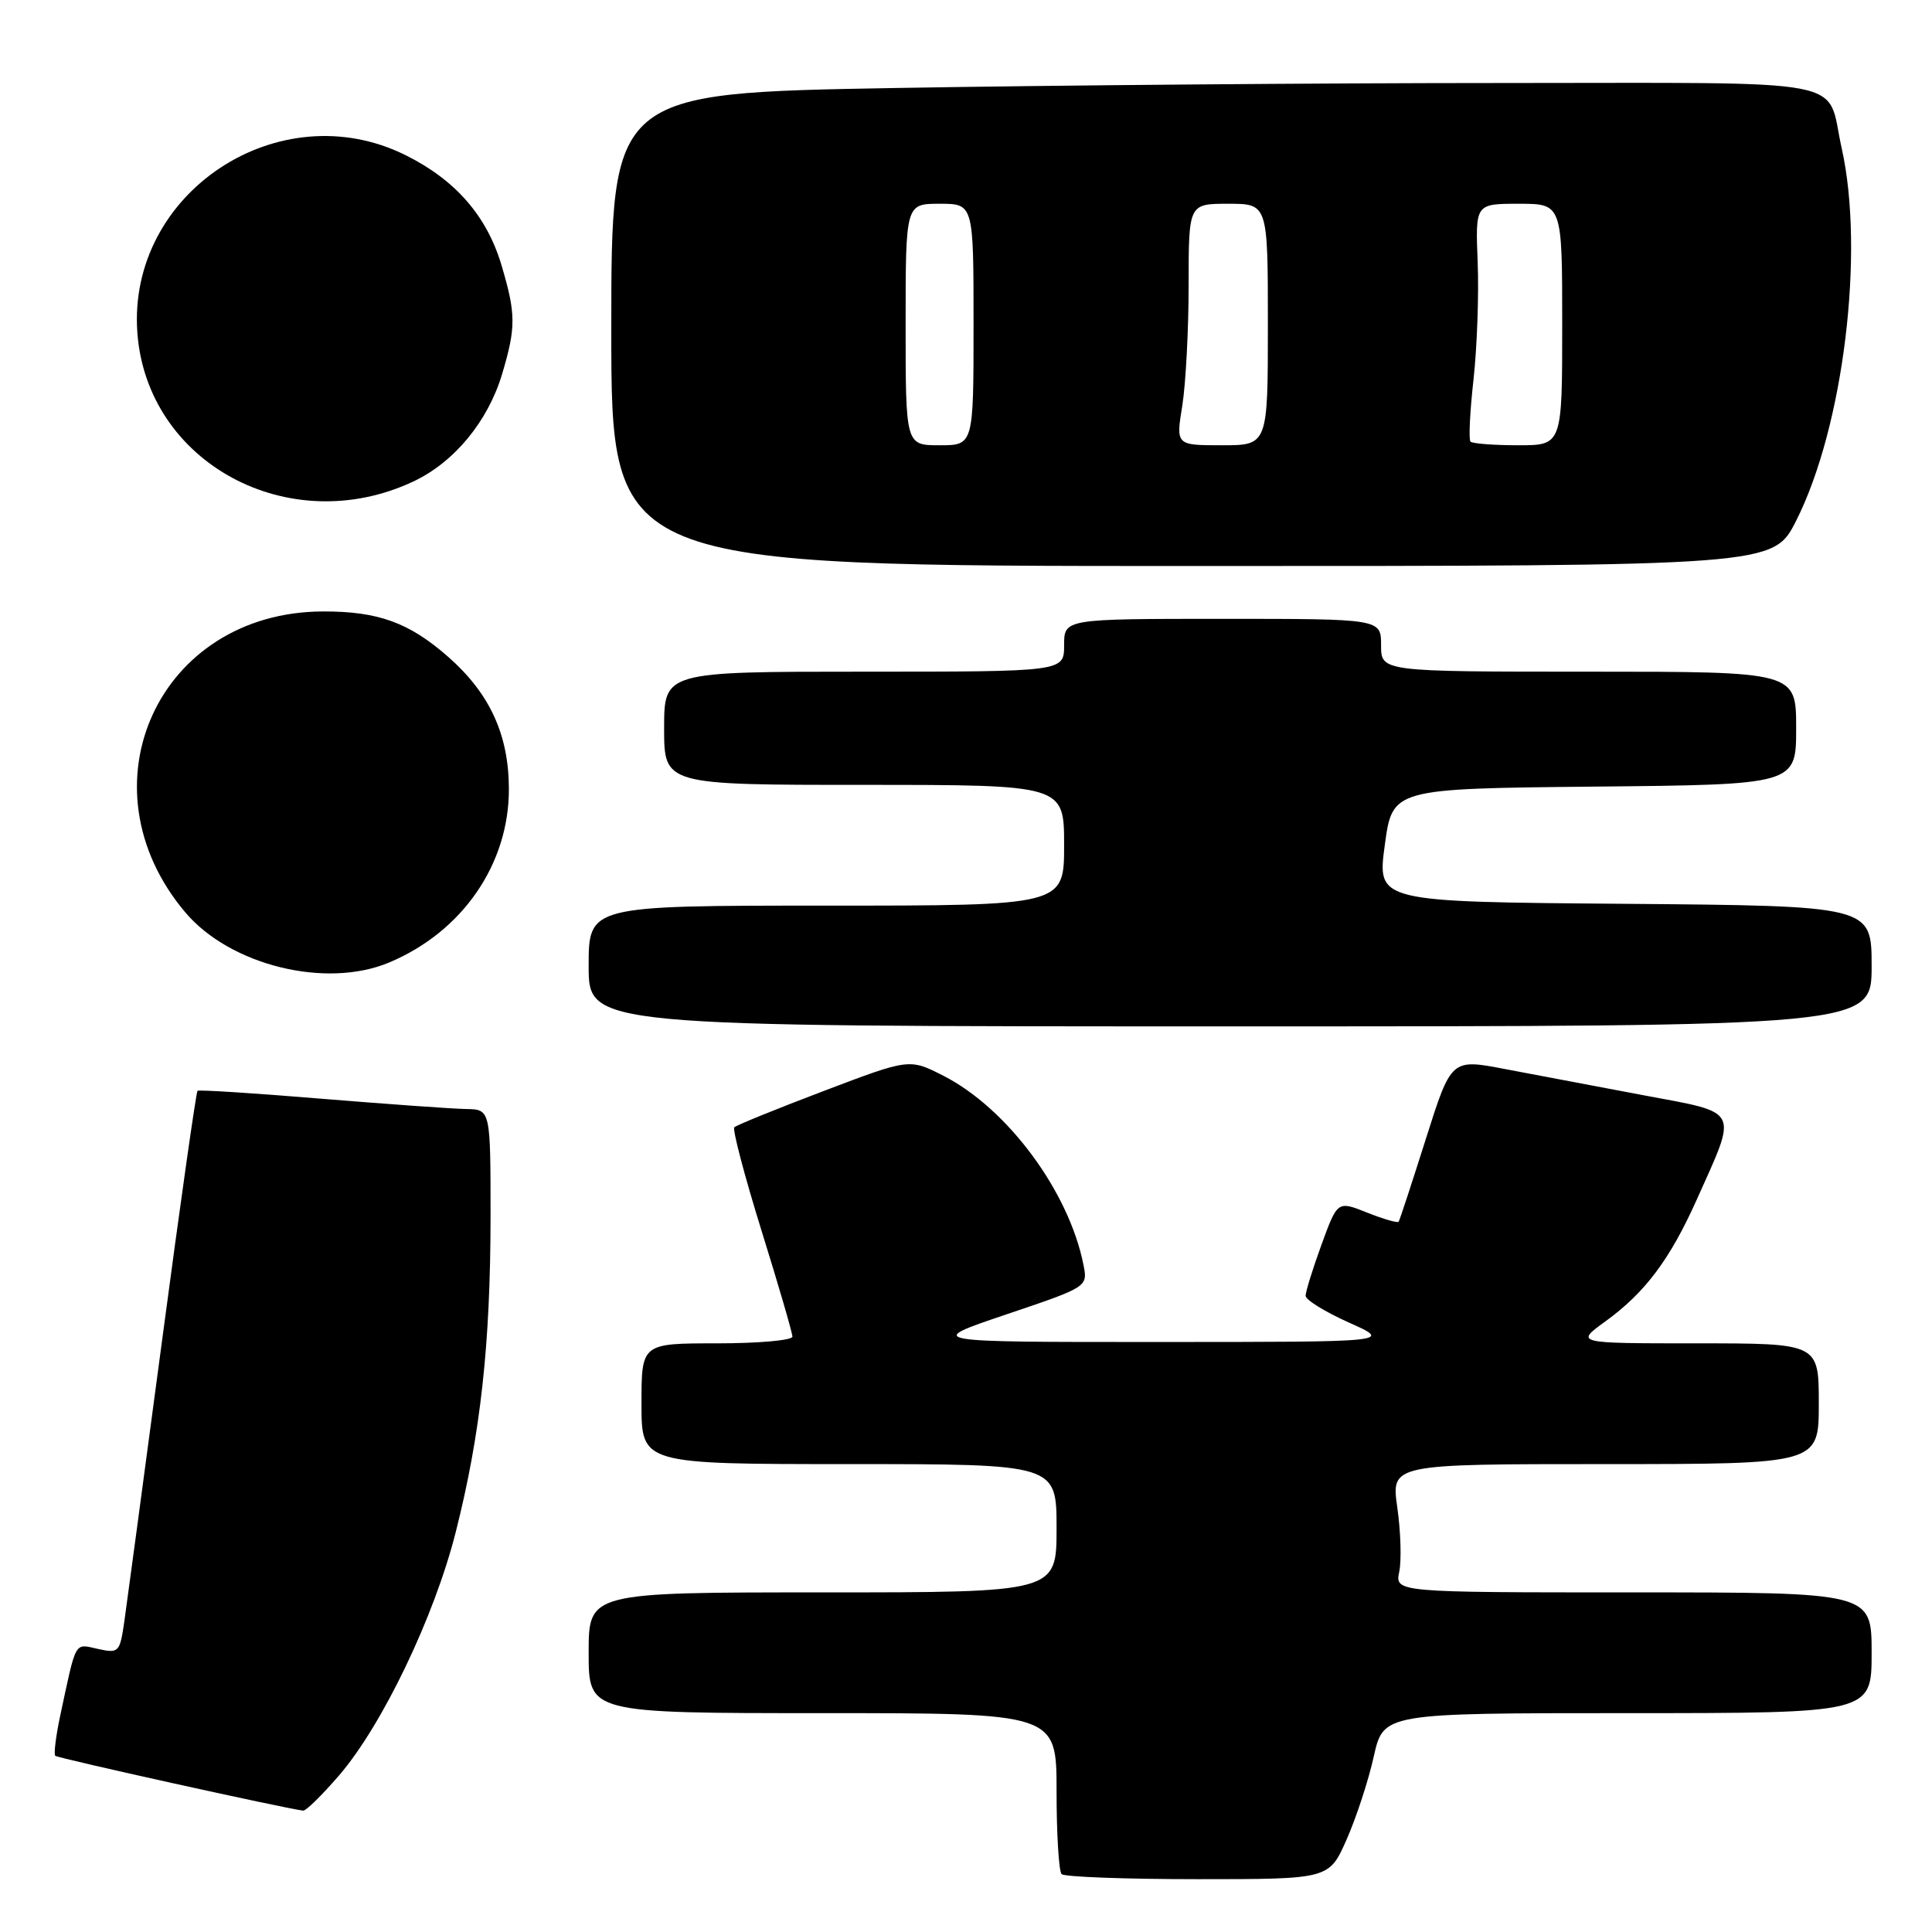 <?xml version="1.0" encoding="UTF-8" standalone="no"?>
<!DOCTYPE svg PUBLIC "-//W3C//DTD SVG 1.1//EN" "http://www.w3.org/Graphics/SVG/1.1/DTD/svg11.dtd" >
<svg xmlns="http://www.w3.org/2000/svg" xmlns:xlink="http://www.w3.org/1999/xlink" version="1.1" viewBox="0 0 256 256">
 <g >
 <path fill="currentColor"
d=" M 178.43 243.75 C 179.71 240.86 181.33 235.91 182.03 232.75 C 183.32 227.00 183.32 227.00 215.66 227.00 C 248.00 227.00 248.00 227.00 248.00 219.00 C 248.00 211.00 248.00 211.00 216.42 211.00 C 184.84 211.00 184.84 211.00 185.41 208.25 C 185.72 206.74 185.60 202.91 185.15 199.75 C 184.33 194.00 184.33 194.00 212.67 194.00 C 241.00 194.00 241.00 194.00 241.00 186.00 C 241.00 178.00 241.00 178.00 224.85 178.00 C 208.70 178.00 208.70 178.00 212.75 175.07 C 217.99 171.27 221.28 166.88 224.84 158.93 C 230.29 146.76 230.70 147.55 217.74 145.12 C 211.56 143.96 203.31 142.40 199.40 141.65 C 192.30 140.29 192.30 140.29 188.94 150.89 C 187.09 156.73 185.47 161.67 185.33 161.88 C 185.20 162.08 183.32 161.54 181.16 160.68 C 177.23 159.11 177.23 159.11 175.11 164.91 C 173.95 168.10 173.00 171.15 173.00 171.70 C 173.00 172.24 175.59 173.84 178.75 175.25 C 184.50 177.82 184.50 177.82 153.50 177.82 C 122.50 177.83 122.50 177.83 133.33 174.17 C 144.15 170.52 144.15 170.52 143.56 167.57 C 141.62 157.84 133.47 146.86 125.00 142.54 C 120.50 140.25 120.50 140.25 109.15 144.56 C 102.90 146.93 97.57 149.10 97.30 149.37 C 97.03 149.64 98.65 155.80 100.90 163.05 C 103.16 170.30 105.00 176.63 105.00 177.11 C 105.00 177.60 100.50 178.00 95.00 178.00 C 85.00 178.00 85.00 178.00 85.00 186.00 C 85.00 194.00 85.00 194.00 112.50 194.00 C 140.00 194.00 140.00 194.00 140.00 202.50 C 140.00 211.00 140.00 211.00 109.00 211.00 C 78.00 211.00 78.00 211.00 78.00 219.00 C 78.00 227.00 78.00 227.00 109.00 227.00 C 140.00 227.00 140.00 227.00 140.00 237.33 C 140.00 243.02 140.30 247.97 140.67 248.33 C 141.03 248.70 149.16 249.00 158.72 249.00 C 176.11 249.00 176.11 249.00 178.43 243.75 Z  M 44.93 235.25 C 50.66 228.59 57.56 214.21 60.39 203.00 C 63.68 190.01 64.99 178.10 65.00 161.25 C 65.00 147.00 65.00 147.00 61.75 146.95 C 59.96 146.92 51.30 146.30 42.50 145.58 C 33.70 144.85 26.35 144.38 26.17 144.54 C 25.99 144.70 23.87 159.60 21.47 177.66 C 19.06 195.72 16.82 212.44 16.48 214.81 C 15.88 218.96 15.75 219.10 12.97 218.49 C 9.81 217.80 10.15 217.19 7.97 227.38 C 7.40 230.07 7.11 232.44 7.32 232.65 C 7.63 232.97 37.67 239.61 40.17 239.92 C 40.54 239.96 42.68 237.86 44.93 235.25 Z  M 248.00 128.01 C 248.00 120.03 248.00 120.03 215.24 119.76 C 182.47 119.50 182.47 119.50 183.49 112.00 C 184.50 104.50 184.50 104.50 211.25 104.23 C 238.00 103.97 238.00 103.97 238.00 96.48 C 238.00 89.00 238.00 89.00 210.50 89.00 C 183.00 89.00 183.00 89.00 183.00 85.50 C 183.00 82.00 183.00 82.00 162.00 82.00 C 141.00 82.00 141.00 82.00 141.00 85.50 C 141.00 89.00 141.00 89.00 114.50 89.00 C 88.00 89.00 88.00 89.00 88.00 96.50 C 88.00 104.00 88.00 104.00 114.50 104.00 C 141.00 104.00 141.00 104.00 141.00 112.00 C 141.00 120.00 141.00 120.00 109.50 120.00 C 78.00 120.00 78.00 120.00 78.00 128.00 C 78.00 136.00 78.00 136.00 163.00 136.00 C 248.00 136.00 248.00 136.00 248.00 128.01 Z  M 51.53 127.55 C 61.27 123.48 67.47 114.49 67.43 104.50 C 67.41 97.33 64.88 91.86 59.38 87.03 C 54.20 82.48 50.10 81.00 42.78 81.02 C 21.01 81.10 10.45 104.19 24.55 120.89 C 30.48 127.91 43.17 131.04 51.53 127.55 Z  M 238.01 68.98 C 244.28 56.56 247.11 33.37 244.03 19.62 C 241.90 10.12 246.51 11.00 198.63 11.00 C 175.36 11.00 139.38 11.30 118.66 11.66 C 81.00 12.32 81.00 12.32 81.00 43.66 C 81.00 75.00 81.00 75.00 157.99 75.00 C 234.97 75.00 234.97 75.00 238.01 68.98 Z  M 54.75 63.81 C 60.17 61.27 64.65 55.85 66.53 49.57 C 68.38 43.37 68.37 41.61 66.46 35.17 C 64.52 28.63 60.37 23.86 53.76 20.57 C 37.00 12.22 16.86 25.53 18.20 44.07 C 19.45 61.34 38.30 71.53 54.75 63.81 Z  M 120.00 43.00 C 120.00 27.00 120.00 27.00 124.50 27.00 C 129.00 27.00 129.00 27.00 129.00 43.00 C 129.00 59.00 129.00 59.00 124.50 59.00 C 120.00 59.00 120.00 59.00 120.00 43.00 Z  M 156.66 53.75 C 157.12 50.86 157.50 43.66 157.50 37.75 C 157.50 27.00 157.50 27.00 162.75 27.00 C 168.00 27.00 168.00 27.00 168.00 43.00 C 168.00 59.00 168.00 59.00 161.91 59.00 C 155.81 59.00 155.81 59.00 156.66 53.75 Z  M 194.85 58.52 C 194.59 58.26 194.77 54.55 195.25 50.27 C 195.72 46.00 195.97 39.01 195.80 34.75 C 195.49 27.00 195.49 27.00 201.24 27.00 C 207.00 27.00 207.00 27.00 207.00 43.00 C 207.00 59.00 207.00 59.00 201.17 59.00 C 197.96 59.00 195.12 58.78 194.85 58.52 Z "/>
</g>
</svg>